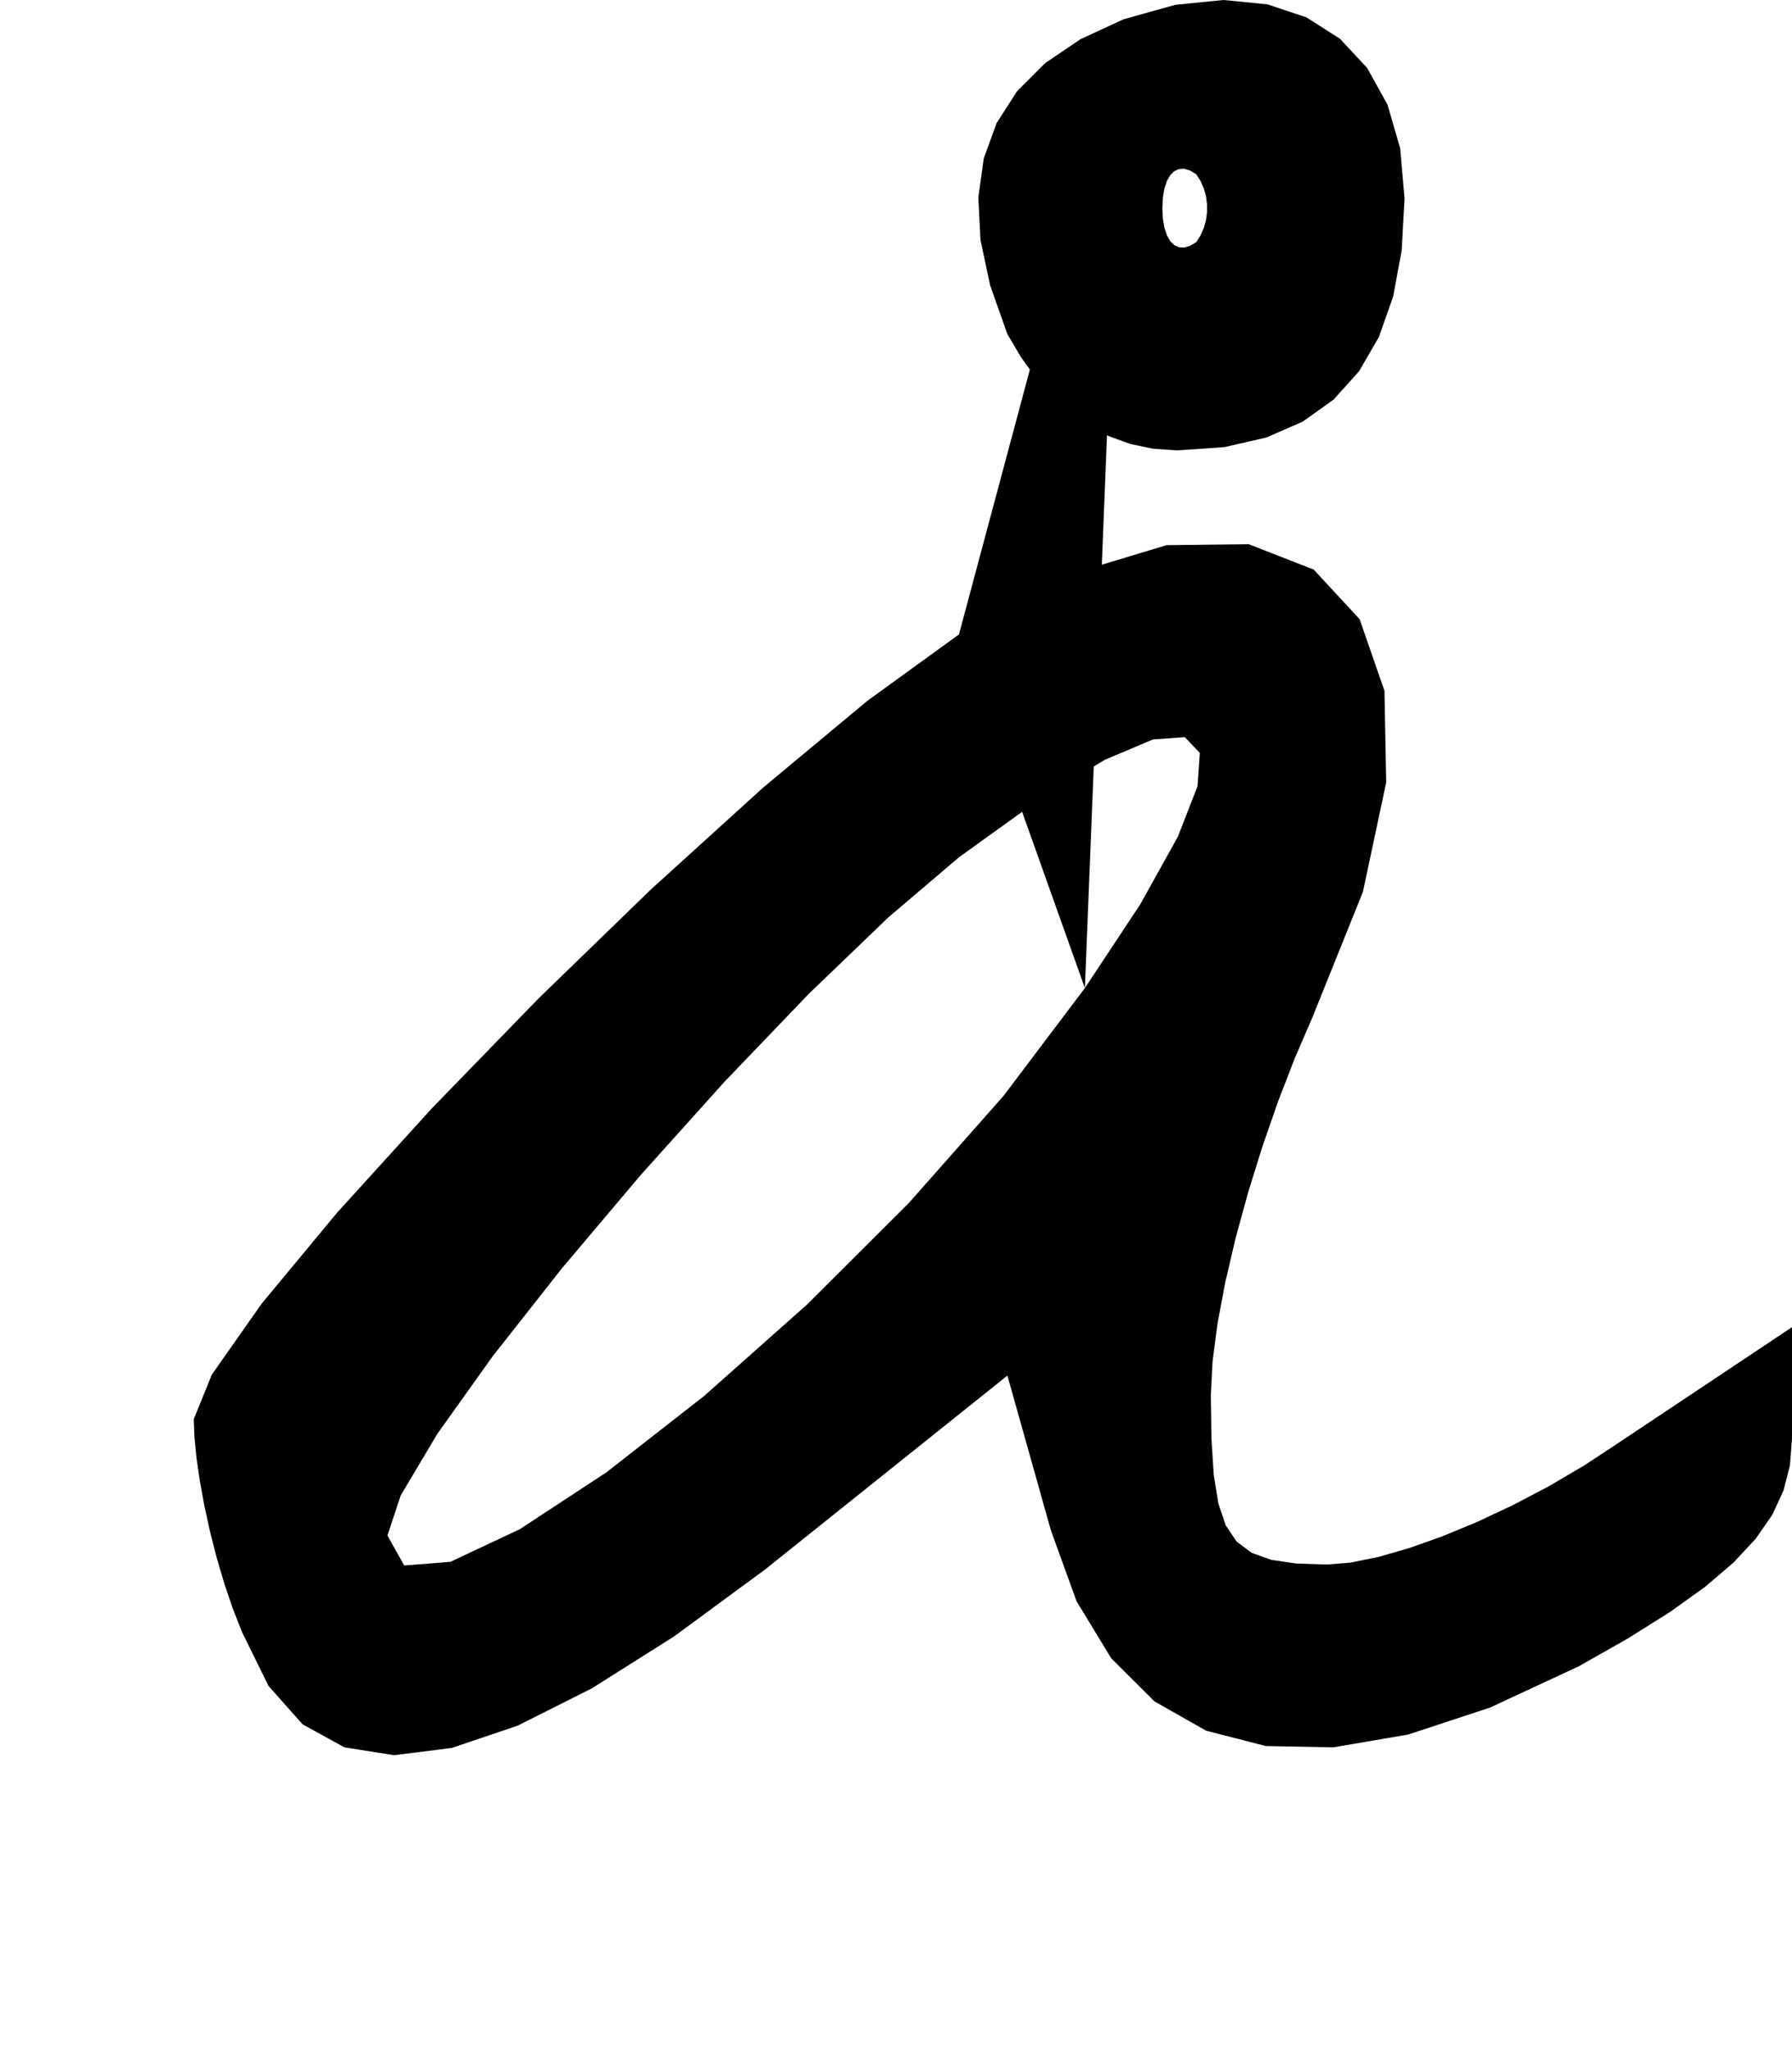 <?xml version="1.0" encoding="utf-8"?>
<svg xmlns="http://www.w3.org/2000/svg"  viewBox="0,0,400,457.268" width="100%">
<path d="M214.054 141.592 L 214.054,141.592 L 193.675,156.353 L 170.262,175.84 L 145.265,198.529 L 120.135,222.9 L 96.322,247.431 L 75.275,270.601 L 58.447,290.888 L 47.286,306.77 L 43.243,316.727 L 43.243,316.727 L 43.4,320.707 L 43.86,325.346 L 44.605,330.501 L 45.616,336.029 L 46.877,341.789 L 48.368,347.638 L 50.074,353.433 L 51.975,359.033 L 54.054,364.295 L 54.054,364.295 L 59.944,376.27 L 67.543,384.819 L 76.877,389.96 L 87.972,391.712 L 100.856,390.091 L 115.556,385.115 L 132.097,376.803 L 150.506,365.173 L 170.811,350.241 L 170.811,350.241 L 176.817,345.436 L 182.823,340.631 L 188.829,335.826 L 194.835,331.021 L 200.841,326.217 L 206.847,321.412 L 212.853,316.607 L 218.859,311.802 L 224.865,306.997 L 224.865,306.997 L 225.946,310.841 L 227.027,314.685 L 228.108,318.529 L 229.189,322.373 L 230.27,326.217 L 231.351,330.06 L 232.432,333.904 L 233.514,337.748 L 234.595,341.592 L 234.595,341.592 L 240.308,357.365 L 248.033,370.077 L 257.698,379.71 L 269.231,386.247 L 282.561,389.67 L 297.618,389.96 L 314.329,387.101 L 332.624,381.074 L 352.432,371.862 L 352.432,371.862 L 363.46,365.6 L 372.823,359.72 L 380.621,354.124 L 386.95,348.716 L 391.909,343.397 L 395.596,338.068 L 398.108,332.633 L 399.543,326.994 L 400.0,321.051 L 400.0,321.051 L 400.0,318.289 L 400.0,315.526 L 400.0,312.763 L 400.0,310 L 400.0,307.238 L 400.0,304.475 L 400.0,301.712 L 400.0,298.949 L 400.0,296.187 L 400.0,296.187 L 395.676,299.069 L 391.351,301.952 L 387.027,304.835 L 382.703,307.718 L 378.378,310.601 L 374.054,313.484 L 369.73,316.367 L 365.405,319.25 L 361.081,322.133 L 361.081,322.133 L 353.625,327.046 L 345.795,331.647 L 337.778,335.866 L 329.761,339.631 L 321.931,342.872 L 314.474,345.516 L 307.579,347.493 L 301.43,348.731 L 296.216,349.16 L 296.216,349.16 L 289.347,348.93 L 283.786,348.121 L 279.399,346.557 L 276.054,344.058 L 273.616,340.447 L 271.952,335.546 L 270.929,329.177 L 270.413,321.161 L 270.27,311.322 L 270.27,311.322 L 270.657,303.874 L 271.765,295.386 L 273.514,286.096 L 275.822,276.247 L 278.612,266.076 L 281.802,255.826 L 285.312,245.736 L 289.062,236.046 L 292.973,226.997 L 292.973,226.997 L 304.218,199.048 L 309.422,174.613 L 309.029,154.165 L 303.484,138.174 L 293.232,127.112 L 278.719,121.452 L 260.388,121.664 L 238.685,128.22 L 214.054,141.592 L 214.054,141.592 L 214.054,141.592 L 214.054,141.592 L 214.054,141.592 L 214.054,141.592 L 214.054,141.592 L 214.054,141.592 L 214.054,141.592 L 214.054,141.592 L 214.054,141.592 L 242.162,220.511 L 242.162,220.511 L 242.162,220.511 L 242.162,220.511 L 242.162,220.511 L 242.162,220.511 L 242.162,220.511 L 242.162,220.511 L 242.162,220.511 L 242.162,220.511 L 242.162,220.511 L 224.011,244.56 L 202.896,268.44 L 180.18,291.101 L 157.224,311.494 L 135.389,328.567 L 116.036,341.272 L 100.527,348.557 L 90.224,349.375 L 86.486,342.673 L 86.486,342.673 L 89.438,333.746 L 97.603,320.022 L 109.95,302.713 L 125.447,283.028 L 143.062,262.178 L 161.762,241.372 L 180.515,221.82 L 198.29,204.734 L 214.054,191.322 L 214.054,191.322 L 232.102,178.335 L 246.564,169.593 L 257.377,165.015 L 264.481,164.522 L 267.812,168.032 L 267.307,175.466 L 262.906,186.744 L 254.545,201.785 L 242.162,220.511 L 242.162,220.511 L 242.162,220.511 L 242.162,220.511 L 242.162,220.511 L 242.162,220.511 L 242.162,220.511 L 242.162,220.511 L 242.162,220.511 L 242.162,220.511 L 242.162,220.511M250.811 4.295 L 214.054,141.592 L 193.675,156.353 L 170.262,175.84 L 145.265,198.529 L 120.135,222.9 L 96.322,247.431 L 75.275,270.601 L 58.447,290.888 L 47.286,306.77 L 43.243,316.727 L 43.243,316.727 L 43.4,320.707 L 43.86,325.346 L 44.605,330.501 L 45.616,336.029 L 46.877,341.789 L 48.368,347.638 L 50.074,353.433 L 51.975,359.033 L 54.054,364.295 L 54.054,364.295 L 59.944,376.27 L 67.543,384.819 L 76.877,389.96 L 87.972,391.712 L 100.856,390.091 L 115.556,385.115 L 132.097,376.803 L 150.506,365.173 L 170.811,350.241 L 170.811,350.241 L 176.817,345.436 L 182.823,340.631 L 188.829,335.826 L 194.835,331.021 L 200.841,326.217 L 206.847,321.412 L 212.853,316.607 L 218.859,311.802 L 224.865,306.997 L 224.865,306.997 L 225.946,310.841 L 227.027,314.685 L 228.108,318.529 L 229.189,322.373 L 230.27,326.217 L 231.351,330.06 L 232.432,333.904 L 233.514,337.748 L 234.595,341.592 L 234.595,341.592 L 240.308,357.365 L 248.033,370.077 L 257.698,379.71 L 269.231,386.247 L 282.561,389.67 L 297.618,389.96 L 314.329,387.101 L 332.624,381.074 L 352.432,371.862 L 352.432,371.862 L 363.46,365.6 L 372.823,359.72 L 380.621,354.124 L 386.95,348.716 L 391.909,343.397 L 395.596,338.068 L 398.108,332.633 L 399.543,326.994 L 400.0,321.051 L 400.0,321.051 L 400.0,318.289 L 400.0,315.526 L 400.0,312.763 L 400.0,310 L 400.0,307.238 L 400.0,304.475 L 400.0,301.712 L 400.0,298.949 L 400.0,296.187 L 400.0,296.187 L 395.676,299.069 L 391.351,301.952 L 387.027,304.835 L 382.703,307.718 L 378.378,310.601 L 374.054,313.484 L 369.73,316.367 L 365.405,319.25 L 361.081,322.133 L 361.081,322.133 L 353.625,327.046 L 345.795,331.647 L 337.778,335.866 L 329.761,339.631 L 321.931,342.872 L 314.474,345.516 L 307.579,347.493 L 301.43,348.731 L 296.216,349.16 L 296.216,349.16 L 289.347,348.93 L 283.786,348.121 L 279.399,346.557 L 276.054,344.058 L 273.616,340.447 L 271.952,335.546 L 270.929,329.177 L 270.413,321.161 L 270.27,311.322 L 270.27,311.322 L 270.657,303.874 L 271.765,295.386 L 273.514,286.096 L 275.822,276.247 L 278.612,266.076 L 281.802,255.826 L 285.312,245.736 L 289.062,236.046 L 292.973,226.997 L 292.973,226.997 L 304.218,199.048 L 309.422,174.613 L 309.029,154.165 L 303.484,138.174 L 293.232,127.112 L 278.719,121.452 L 260.388,121.664 L 238.685,128.22 L 214.054,141.592 L 214.054,141.592 L 214.054,141.592 L 214.054,141.592 L 214.054,141.592 L 214.054,141.592 L 214.054,141.592 L 214.054,141.592 L 214.054,141.592 L 214.054,141.592 L 214.054,141.592 L 242.162,220.511 L 242.162,220.511 L 242.162,220.511 L 242.162,220.511 L 242.162,220.511 L 242.162,220.511 L 242.162,220.511 L 242.162,220.511 L 242.162,220.511 L 242.162,220.511 L 242.162,220.511 L 224.011,244.56 L 202.896,268.44 L 180.18,291.101 L 157.224,311.494 L 135.389,328.567 L 116.036,341.272 L 100.527,348.557 L 90.224,349.375 L 86.486,342.673 L 86.486,342.673 L 89.438,333.746 L 97.603,320.022 L 109.95,302.713 L 125.447,283.028 L 143.062,262.178 L 161.762,241.372 L 180.515,221.82 L 198.29,204.734 L 214.054,191.322 L 214.054,191.322 L 232.102,178.335 L 246.564,169.593 L 257.377,165.015 L 264.481,164.522 L 267.812,168.032 L 267.307,175.466 L 262.906,186.744 L 254.545,201.785 L 242.162,220.511 L 242.162,220.511 L 242.162,220.511 L 242.162,220.511 L 242.162,220.511 L 242.162,220.511 L 242.162,220.511 L 242.162,220.511 L 242.162,220.511 L 242.162,220.511 L 242.162,220.511 L 250.811,4.295 L 241.201,8.733 L 233.273,14.097 L 227.027,20.351 L 222.462,27.459 L 219.58,35.385 L 218.378,44.094 L 218.859,53.551 L 221.021,63.72 L 224.865,74.565 L 224.865,74.565 L 227.906,79.726 L 231.259,84.379 L 234.915,88.499 L 238.864,92.058 L 243.098,95.03 L 247.608,97.388 L 252.384,99.105 L 257.419,100.155 L 262.703,100.511 L 262.703,100.511 L 273.272,99.793 L 282.631,97.652 L 290.771,94.104 L 297.683,89.169 L 303.358,82.864 L 307.788,75.206 L 310.963,66.213 L 312.874,55.903 L 313.514,44.295 L 313.514,44.295 L 312.538,33.1 L 309.711,23.364 L 305.185,15.186 L 299.111,8.662 L 291.64,3.891 L 282.923,0.971 L 273.112,0.0 L 262.357,1.075 L 250.811,4.295 L 250.811,4.295 L 250.811,4.295 L 250.811,4.295 L 250.811,4.295 L 250.811,4.295 L 250.811,4.295 L 250.811,4.295 L 250.811,4.295 L 250.811,4.295 L 250.811,4.295 L 267.027,54.024 L 267.027,54.024 L 267.027,54.024 L 267.027,54.024 L 267.027,54.024 L 267.027,54.024 L 267.027,54.024 L 267.027,54.024 L 267.027,54.024 L 267.027,54.024 L 267.027,54.024 L 265.629,54.868 L 264.328,55.249 L 263.143,55.186 L 262.092,54.695 L 261.192,53.795 L 260.46,52.503 L 259.916,50.838 L 259.577,48.816 L 259.459,46.457 L 259.459,46.457 L 259.577,44.097 L 259.916,42.076 L 260.46,40.411 L 261.192,39.119 L 262.092,38.219 L 263.143,37.728 L 264.328,37.664 L 265.629,38.045 L 267.027,38.889 L 267.027,38.889 L 267.988,40.405 L 268.709,42.045 L 269.189,43.774 L 269.429,45.557 L 269.429,47.357 L 269.189,49.14 L 268.709,50.869 L 267.988,52.509 L 267.027,54.024 L 267.027,54.024 L 267.027,54.024 L 267.027,54.024 L 267.027,54.024 L 267.027,54.024 L 267.027,54.024 L 267.027,54.024 L 267.027,54.024 L 267.027,54.024 L 267.027,54.024"/></svg>
